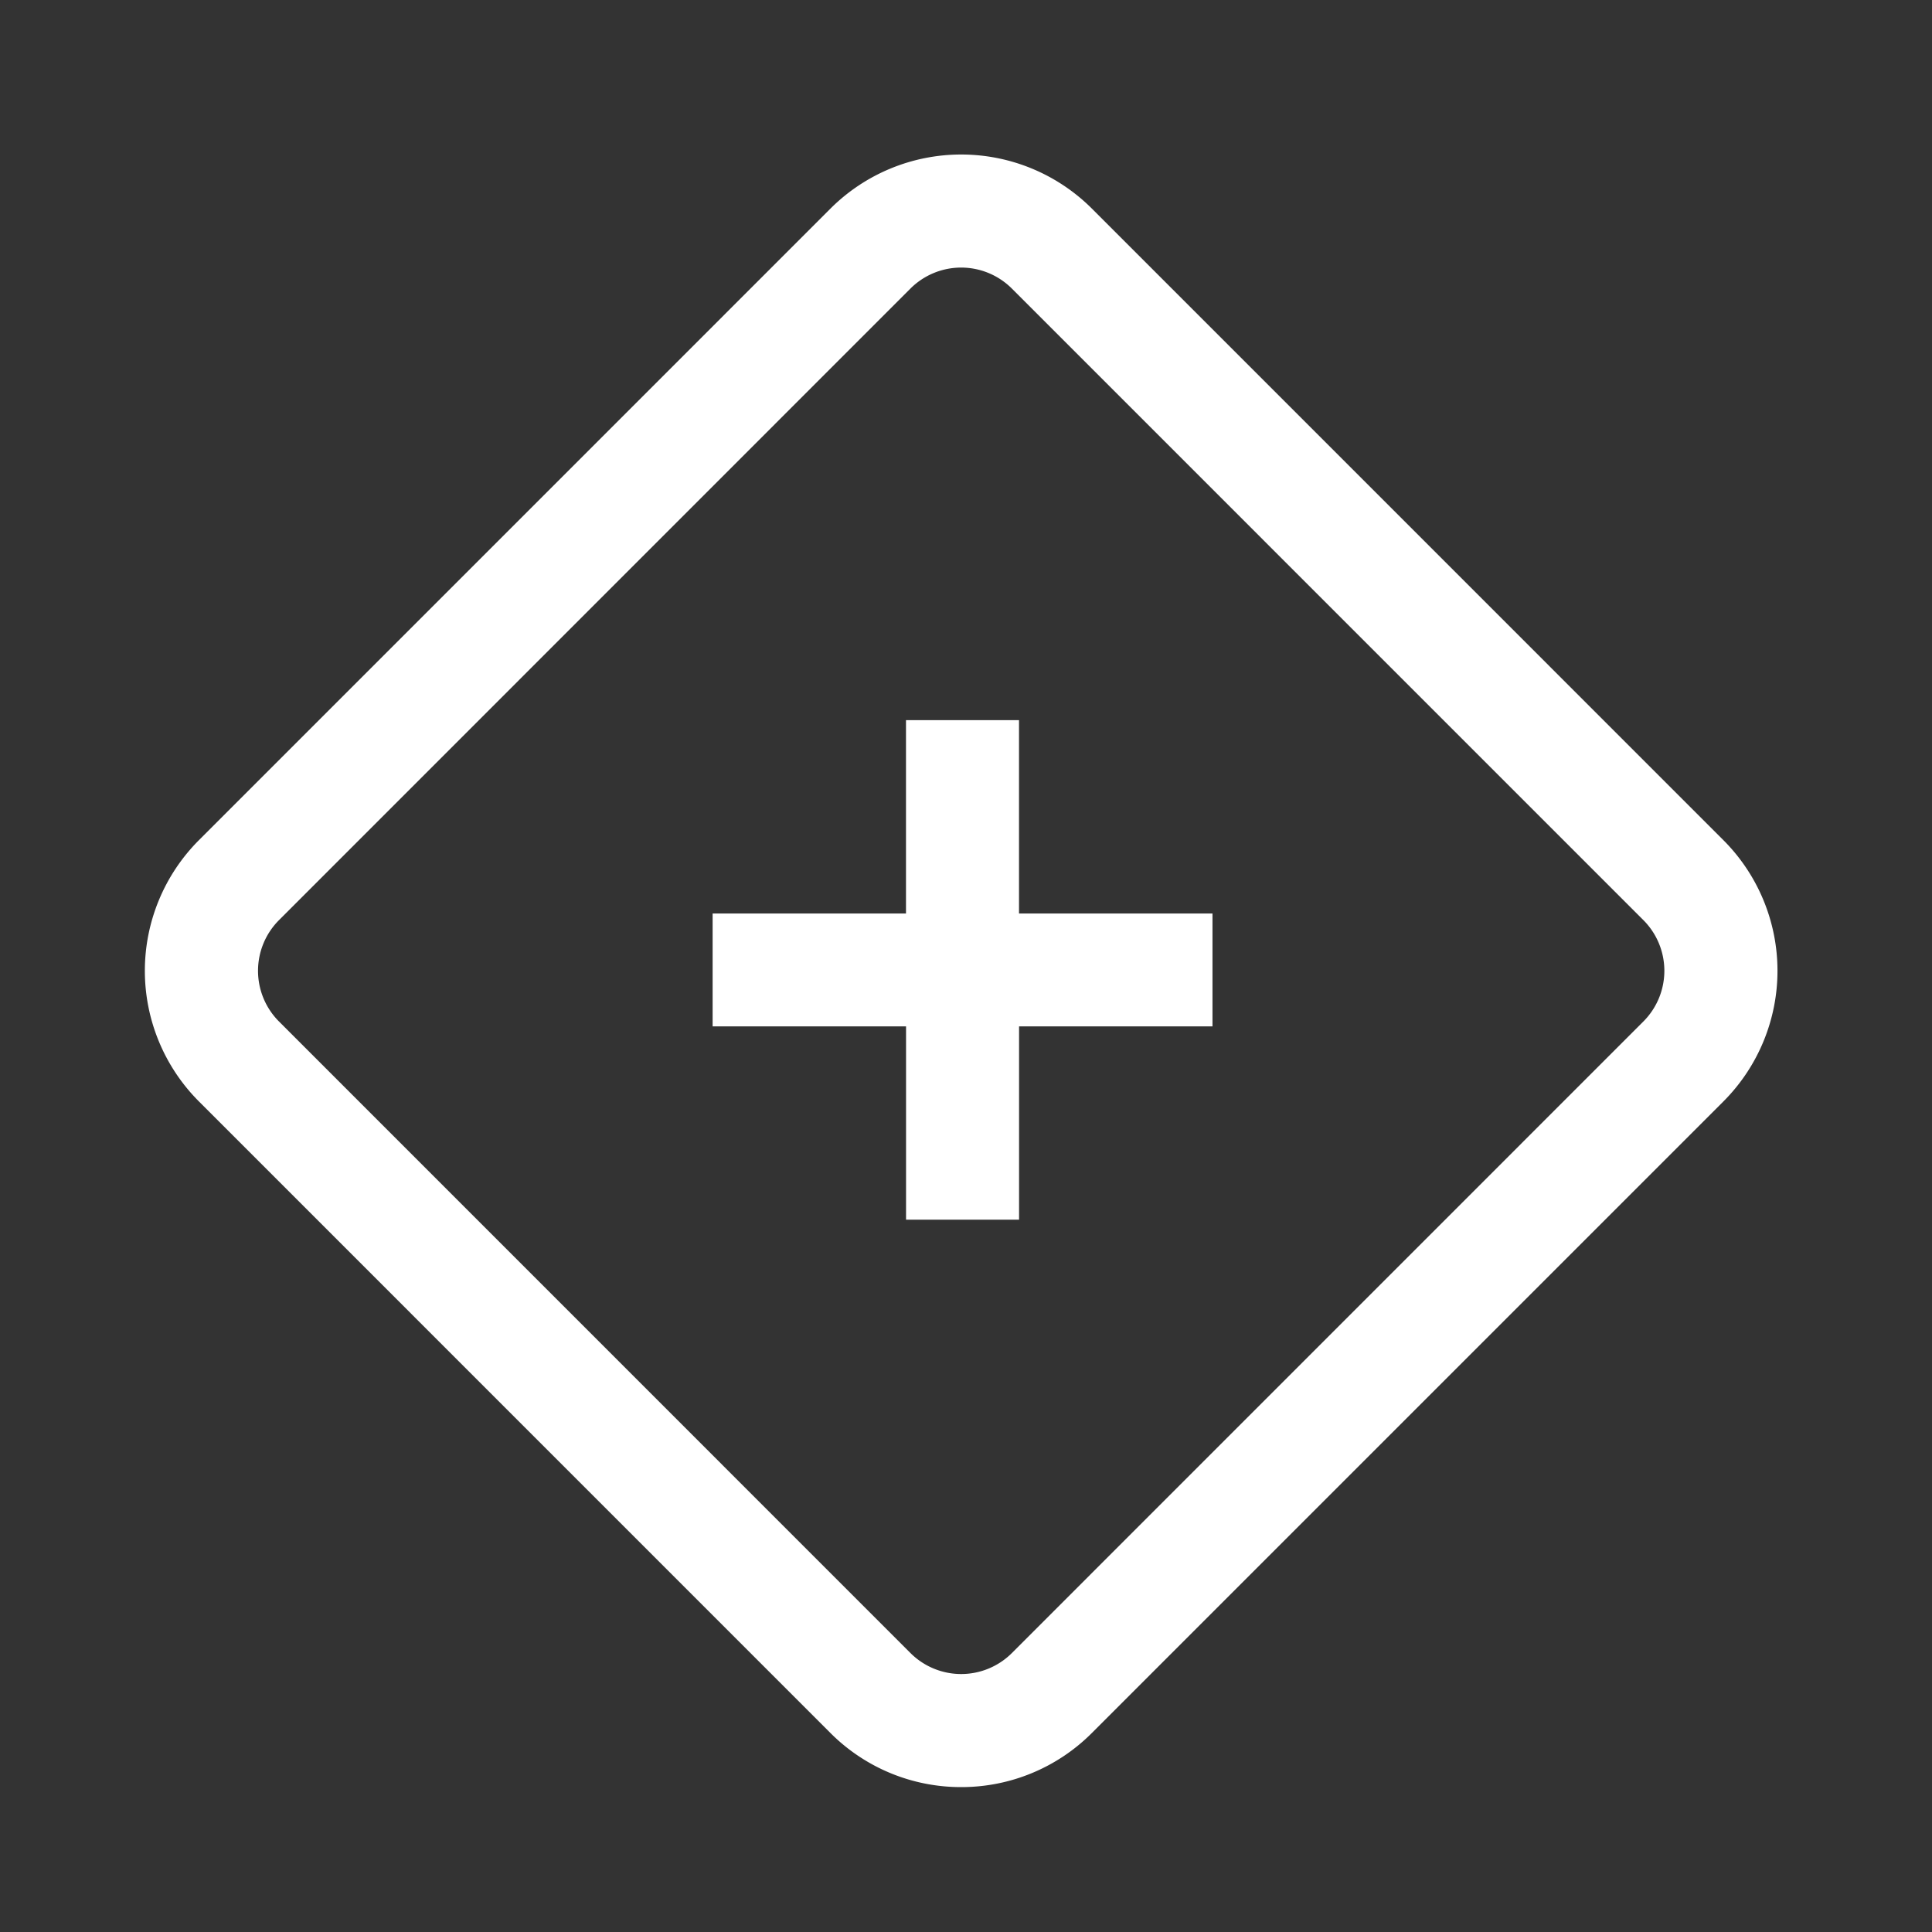 <?xml version="1.0" standalone="no"?><!DOCTYPE svg PUBLIC "-//W3C//DTD SVG 1.1//EN" "http://www.w3.org/Graphics/SVG/1.1/DTD/svg11.dtd"><svg t="1606887168391" class="icon" viewBox="0 0 1024 1024" version="1.1" xmlns="http://www.w3.org/2000/svg" p-id="2850" xmlns:xlink="http://www.w3.org/1999/xlink" width="200" height="200"><rect x="0" y="0" width="1024" height="1024" fill="#333333" stroke="none"/><defs><style type="text/css"></style></defs><path d="M509.44 947.2a97.649 97.649 0 0 1-69.263-28.646L105.472 583.823a97.976 97.976 0 0 1 0-138.557l334.7-334.72a98.063 98.063 0 0 1 138.537 0L913.408 445.271a97.976 97.976 0 0 1 0 138.552L578.708 918.528A97.644 97.644 0 0 1 509.44 947.2z m-26.875-71.055a38.042 38.042 0 0 0 53.76 0l334.684-334.725a38.011 38.011 0 0 0 0-53.76l-334.7-334.715a38.042 38.042 0 0 0-53.76 0L147.891 487.67a38.011 38.011 0 0 0 0 53.76l334.679 334.725z" fill="#ffffff" p-id="2851"></path><path d="M642.616 484.168h-102.518V381.706h-59.904v102.461H377.702v59.848h102.518v102.456h59.904v-102.456h102.518V484.168z" fill="#ffffff" p-id="2852"></path></svg>